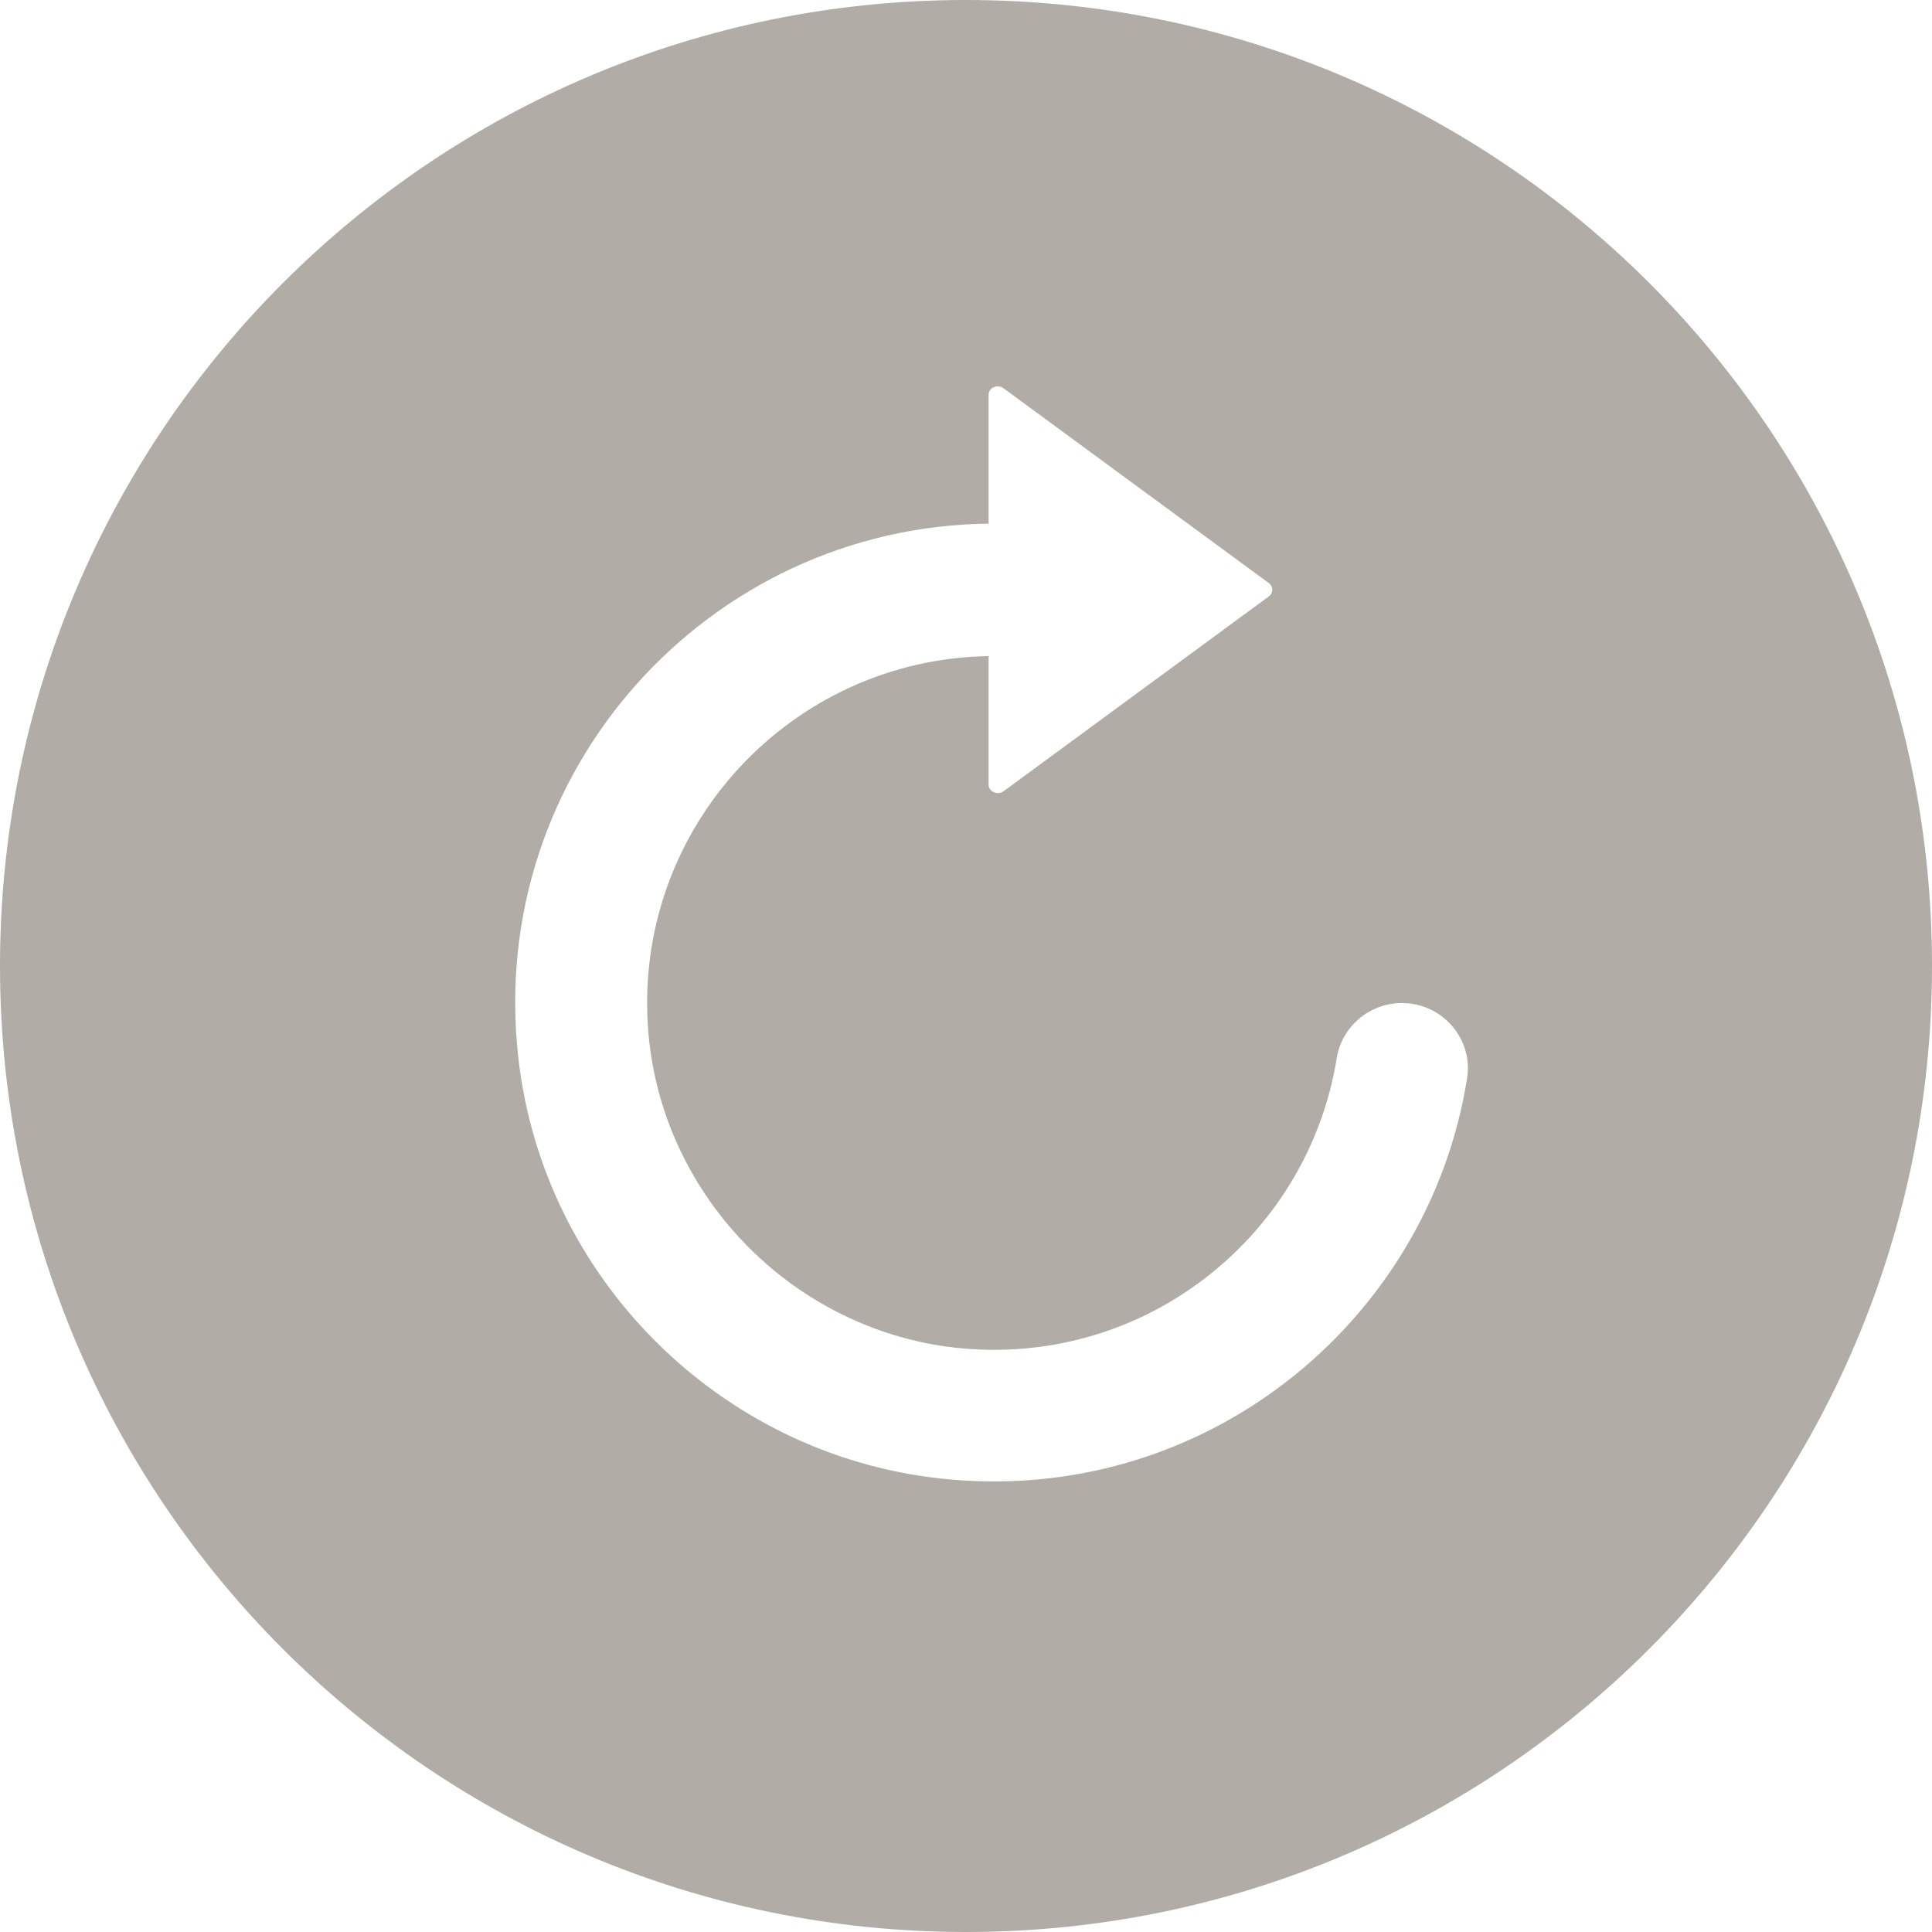 <svg width="30" height="30" viewBox="0 0 30 30" fill="none" xmlns="http://www.w3.org/2000/svg">
<path fill-rule="evenodd" clip-rule="evenodd" d="M0 15C0 6.716 6.716 0 15 0C23.288 0 30.004 6.716 30 15C30 23.284 23.284 30 15 30C6.716 30 0 23.284 0 15ZM8.05 16.437C8.439 19.848 11.173 22.574 14.584 22.956C18.658 23.411 22.177 20.553 22.781 16.742C22.878 16.127 22.392 15.575 21.77 15.575C21.27 15.575 20.836 15.936 20.756 16.433C20.326 19.108 17.918 21.129 15.087 20.949C12.416 20.779 10.238 18.611 10.061 15.94C9.853 12.835 12.298 10.236 15.351 10.188V12.185C15.351 12.293 15.49 12.355 15.584 12.286L19.704 9.26C19.773 9.208 19.773 9.107 19.704 9.055L15.584 6.03C15.49 5.96 15.351 6.019 15.351 6.131V8.131C11.006 8.18 7.539 11.977 8.05 16.437Z" fill="#B2ACA6"/>
</svg>

